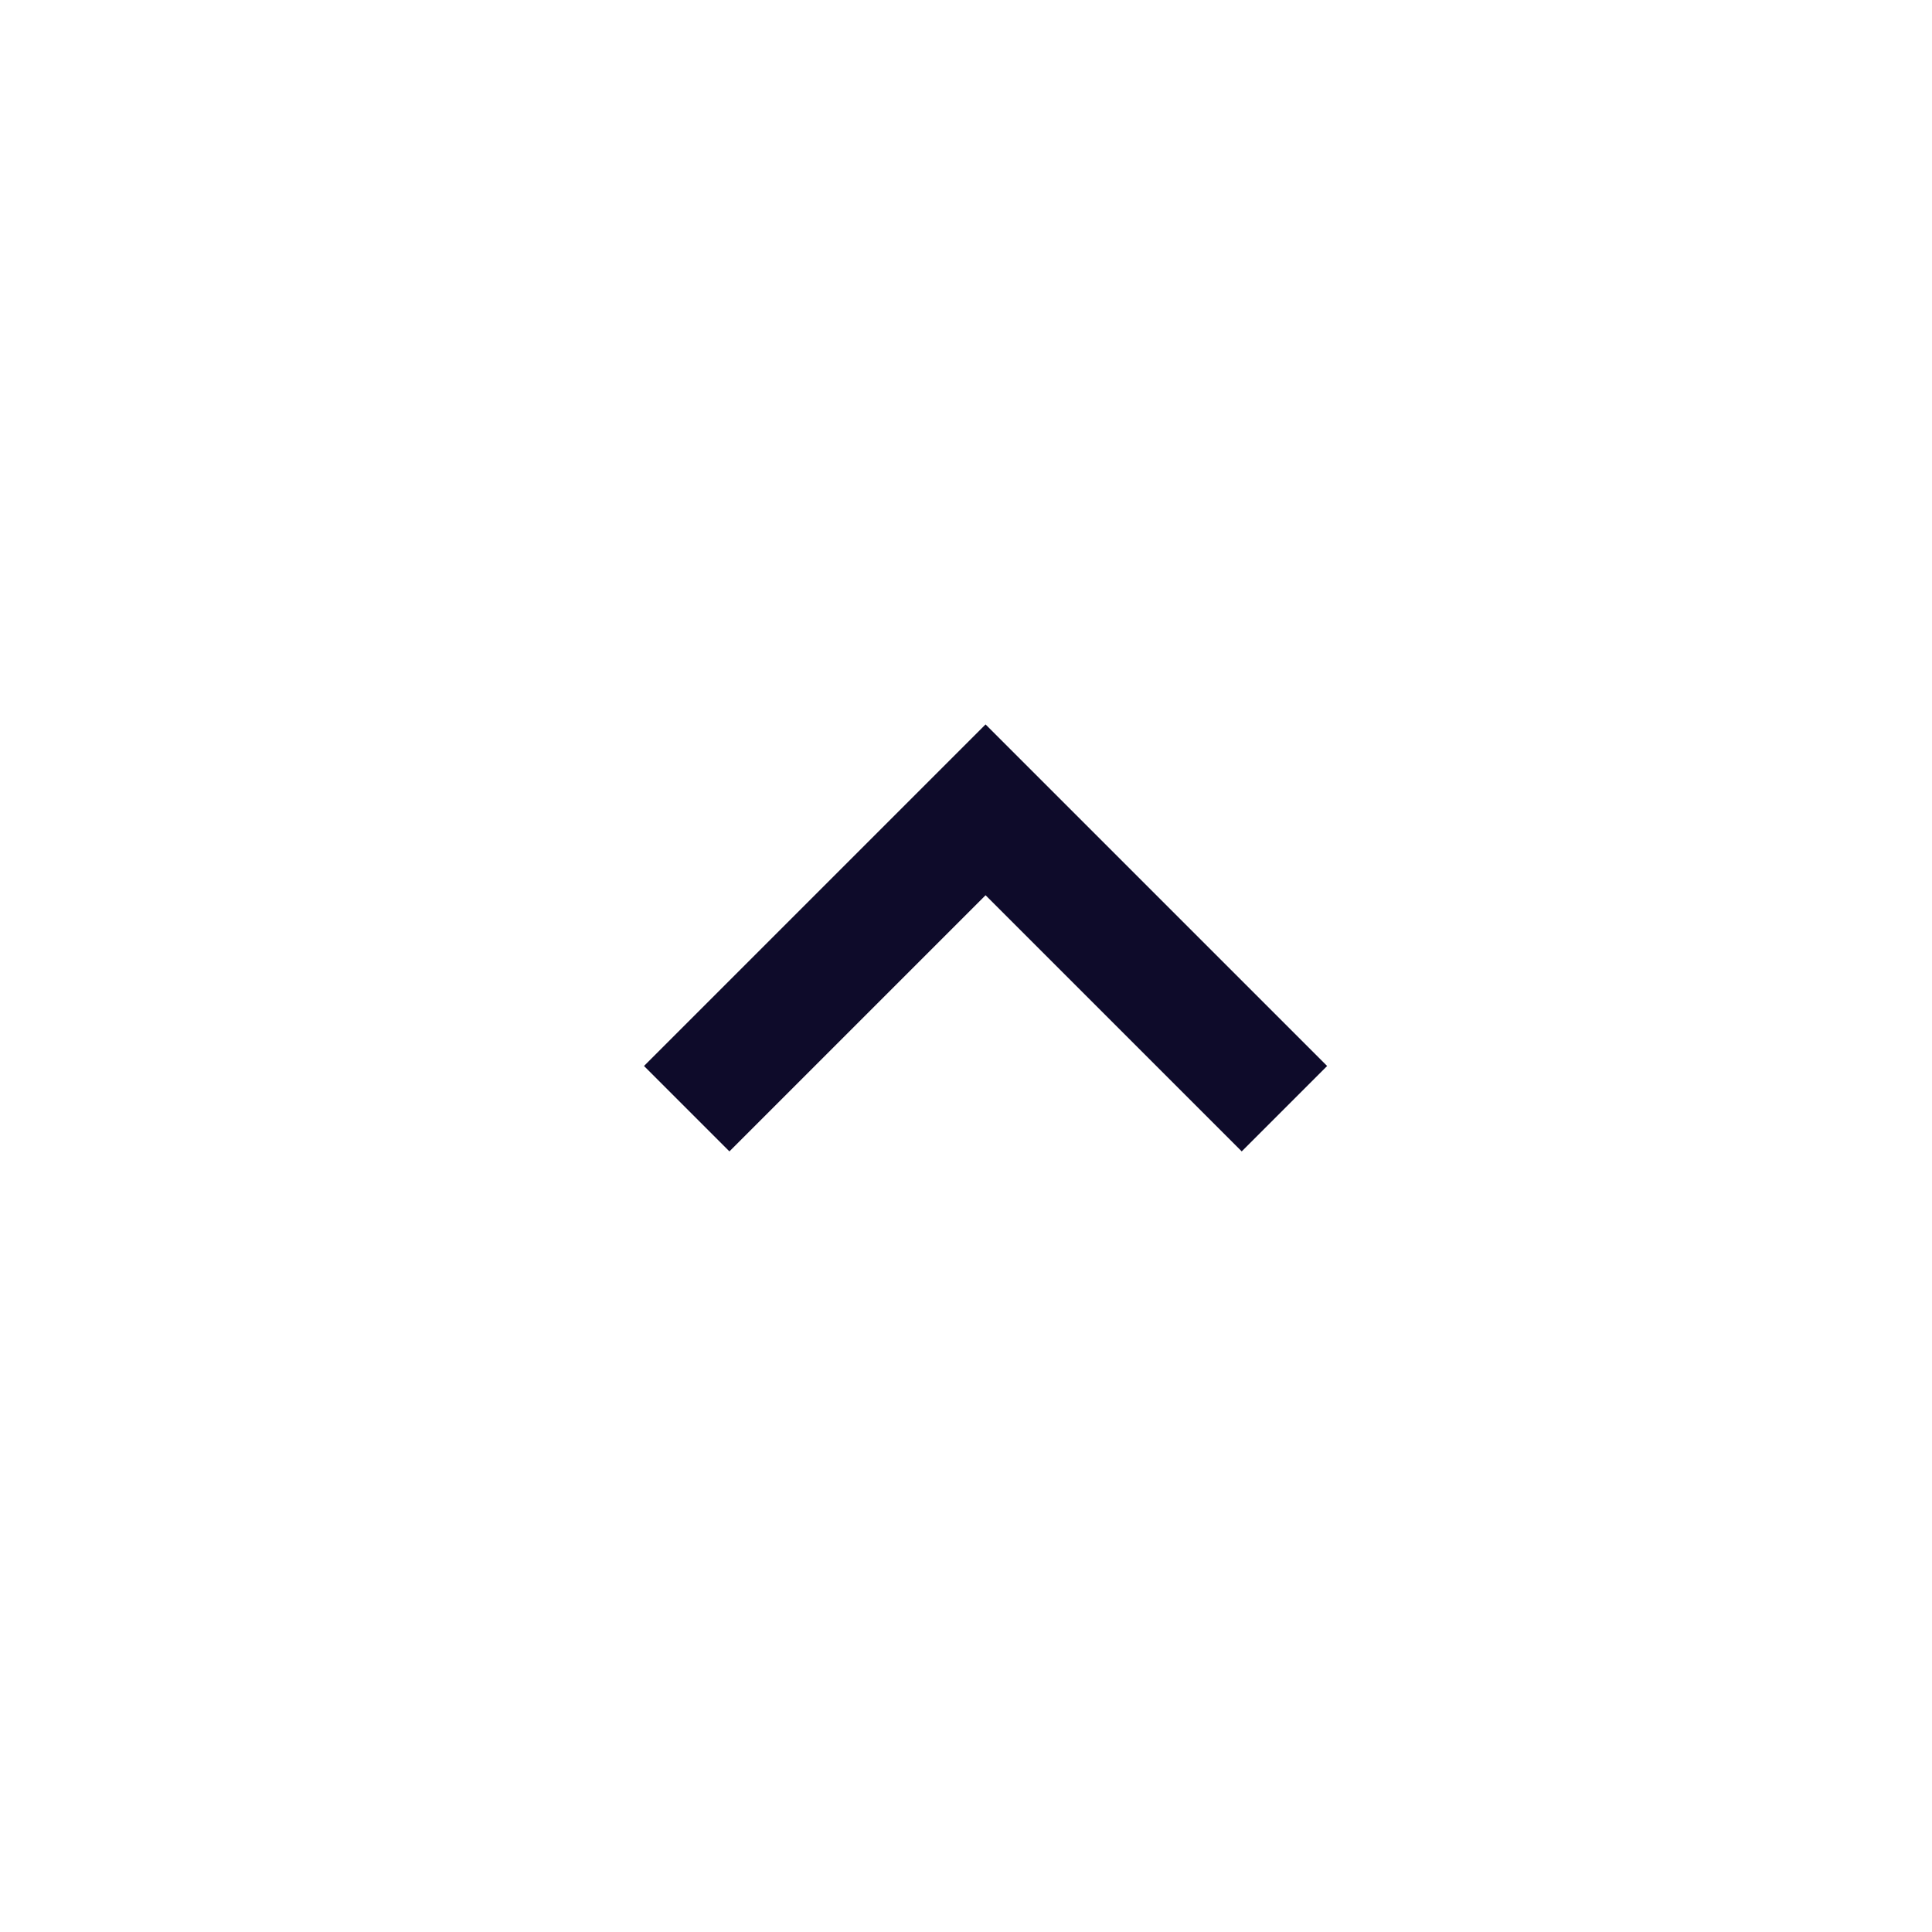 <svg height="24" viewBox="0 0 24 24" width="24" xmlns="http://www.w3.org/2000/svg"><g fill="none" fill-rule="evenodd"><path d="m0 0h24v24h-24z"/><path d="m12.243 11.121-3.182 3.182-1.061-1.061 4.243-4.243 4.243 4.243-1.061 1.061z" fill="#0e0b2a" fill-rule="nonzero"/></g></svg>
